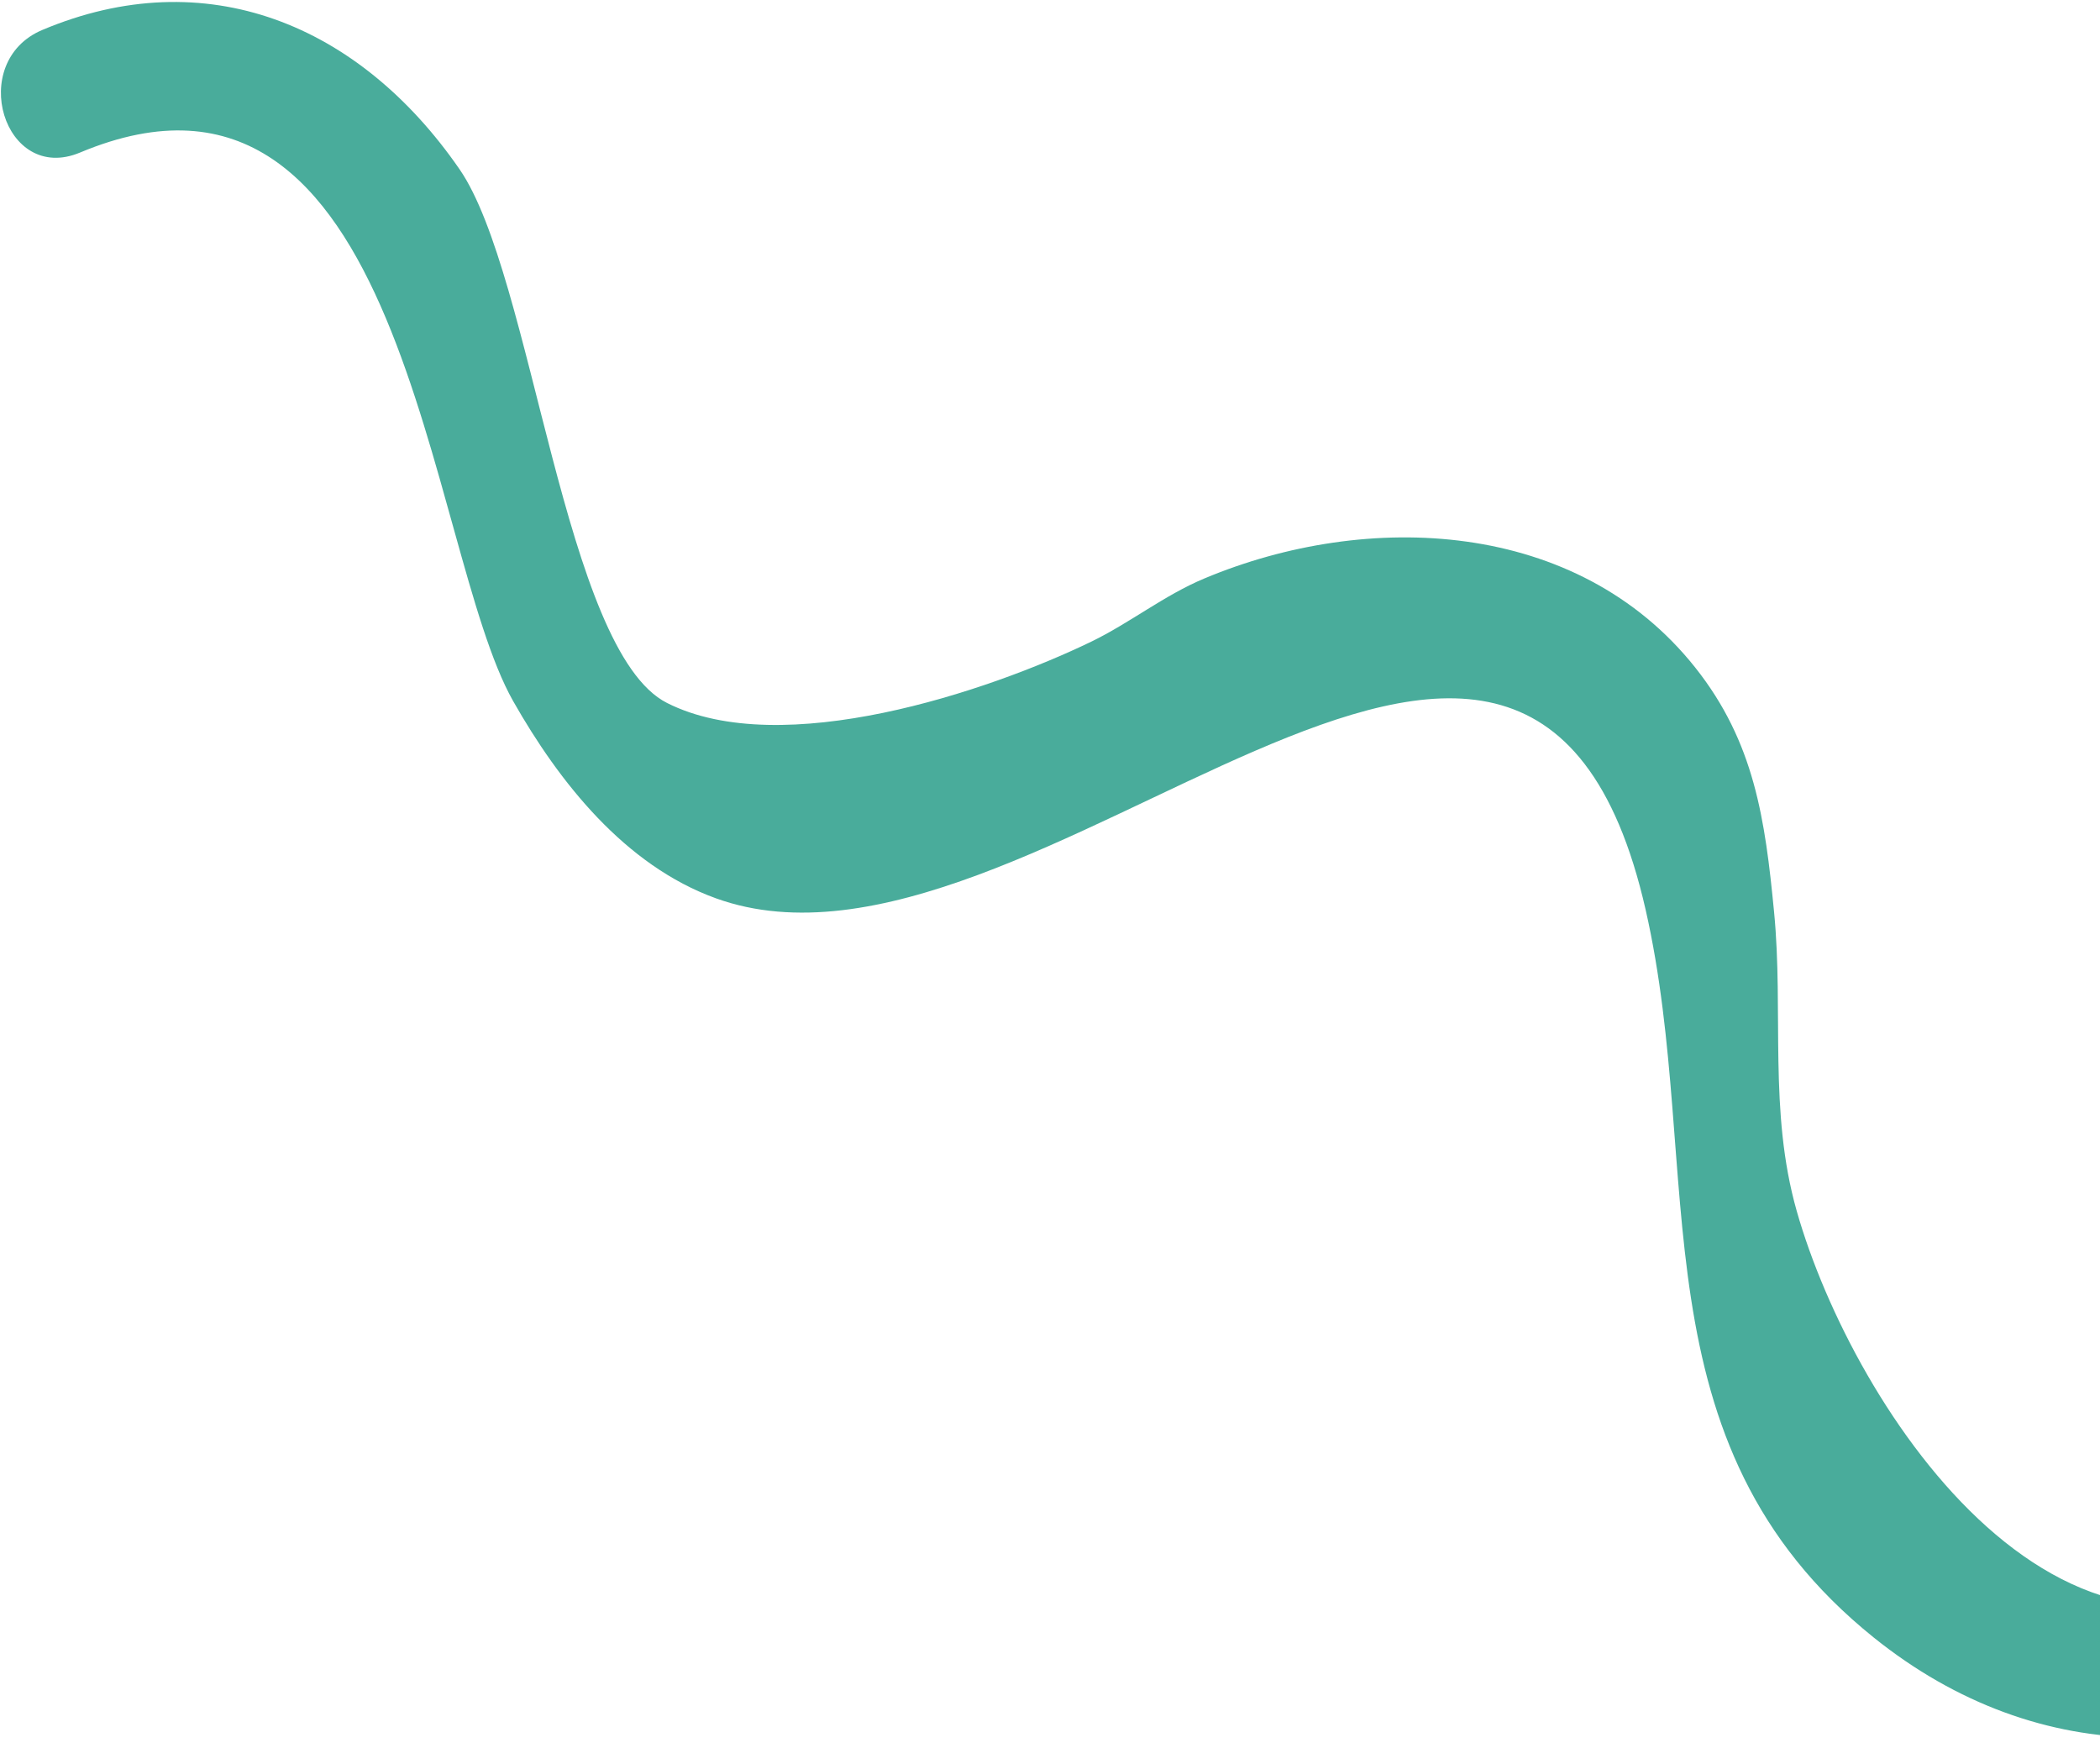 <svg width="173" height="144" viewBox="0 0 173 144" fill="none" xmlns="http://www.w3.org/2000/svg">
<path d="M6.598 12.566C33.375 1.35 35.105 45.107 42.276 57.763C46.056 64.427 51.484 71.302 58.983 74.007C85.084 83.432 125.778 31.861 135.572 74.962C140.473 96.544 134.388 118.841 154.352 134.897C168.004 145.88 184.952 145.704 198.498 135.502C203.944 131.398 197.063 123.322 191.662 127.443C170.598 143.529 152.675 116.176 148.014 99.76C145.681 91.547 146.953 83.391 146.148 75.112C145.412 67.523 144.542 61.143 139.649 54.987C129.93 42.759 112.658 42.017 99.207 47.66C95.925 49.032 93.063 51.331 89.889 52.867C81.384 56.979 64.404 62.685 54.954 57.914C46.435 53.618 43.896 22.694 37.858 13.944C29.598 1.975 16.95 -3.211 3.483 2.469C-2.739 5.089 0.311 15.197 6.598 12.566Z" fill="#49AC9B"/>
</svg>
